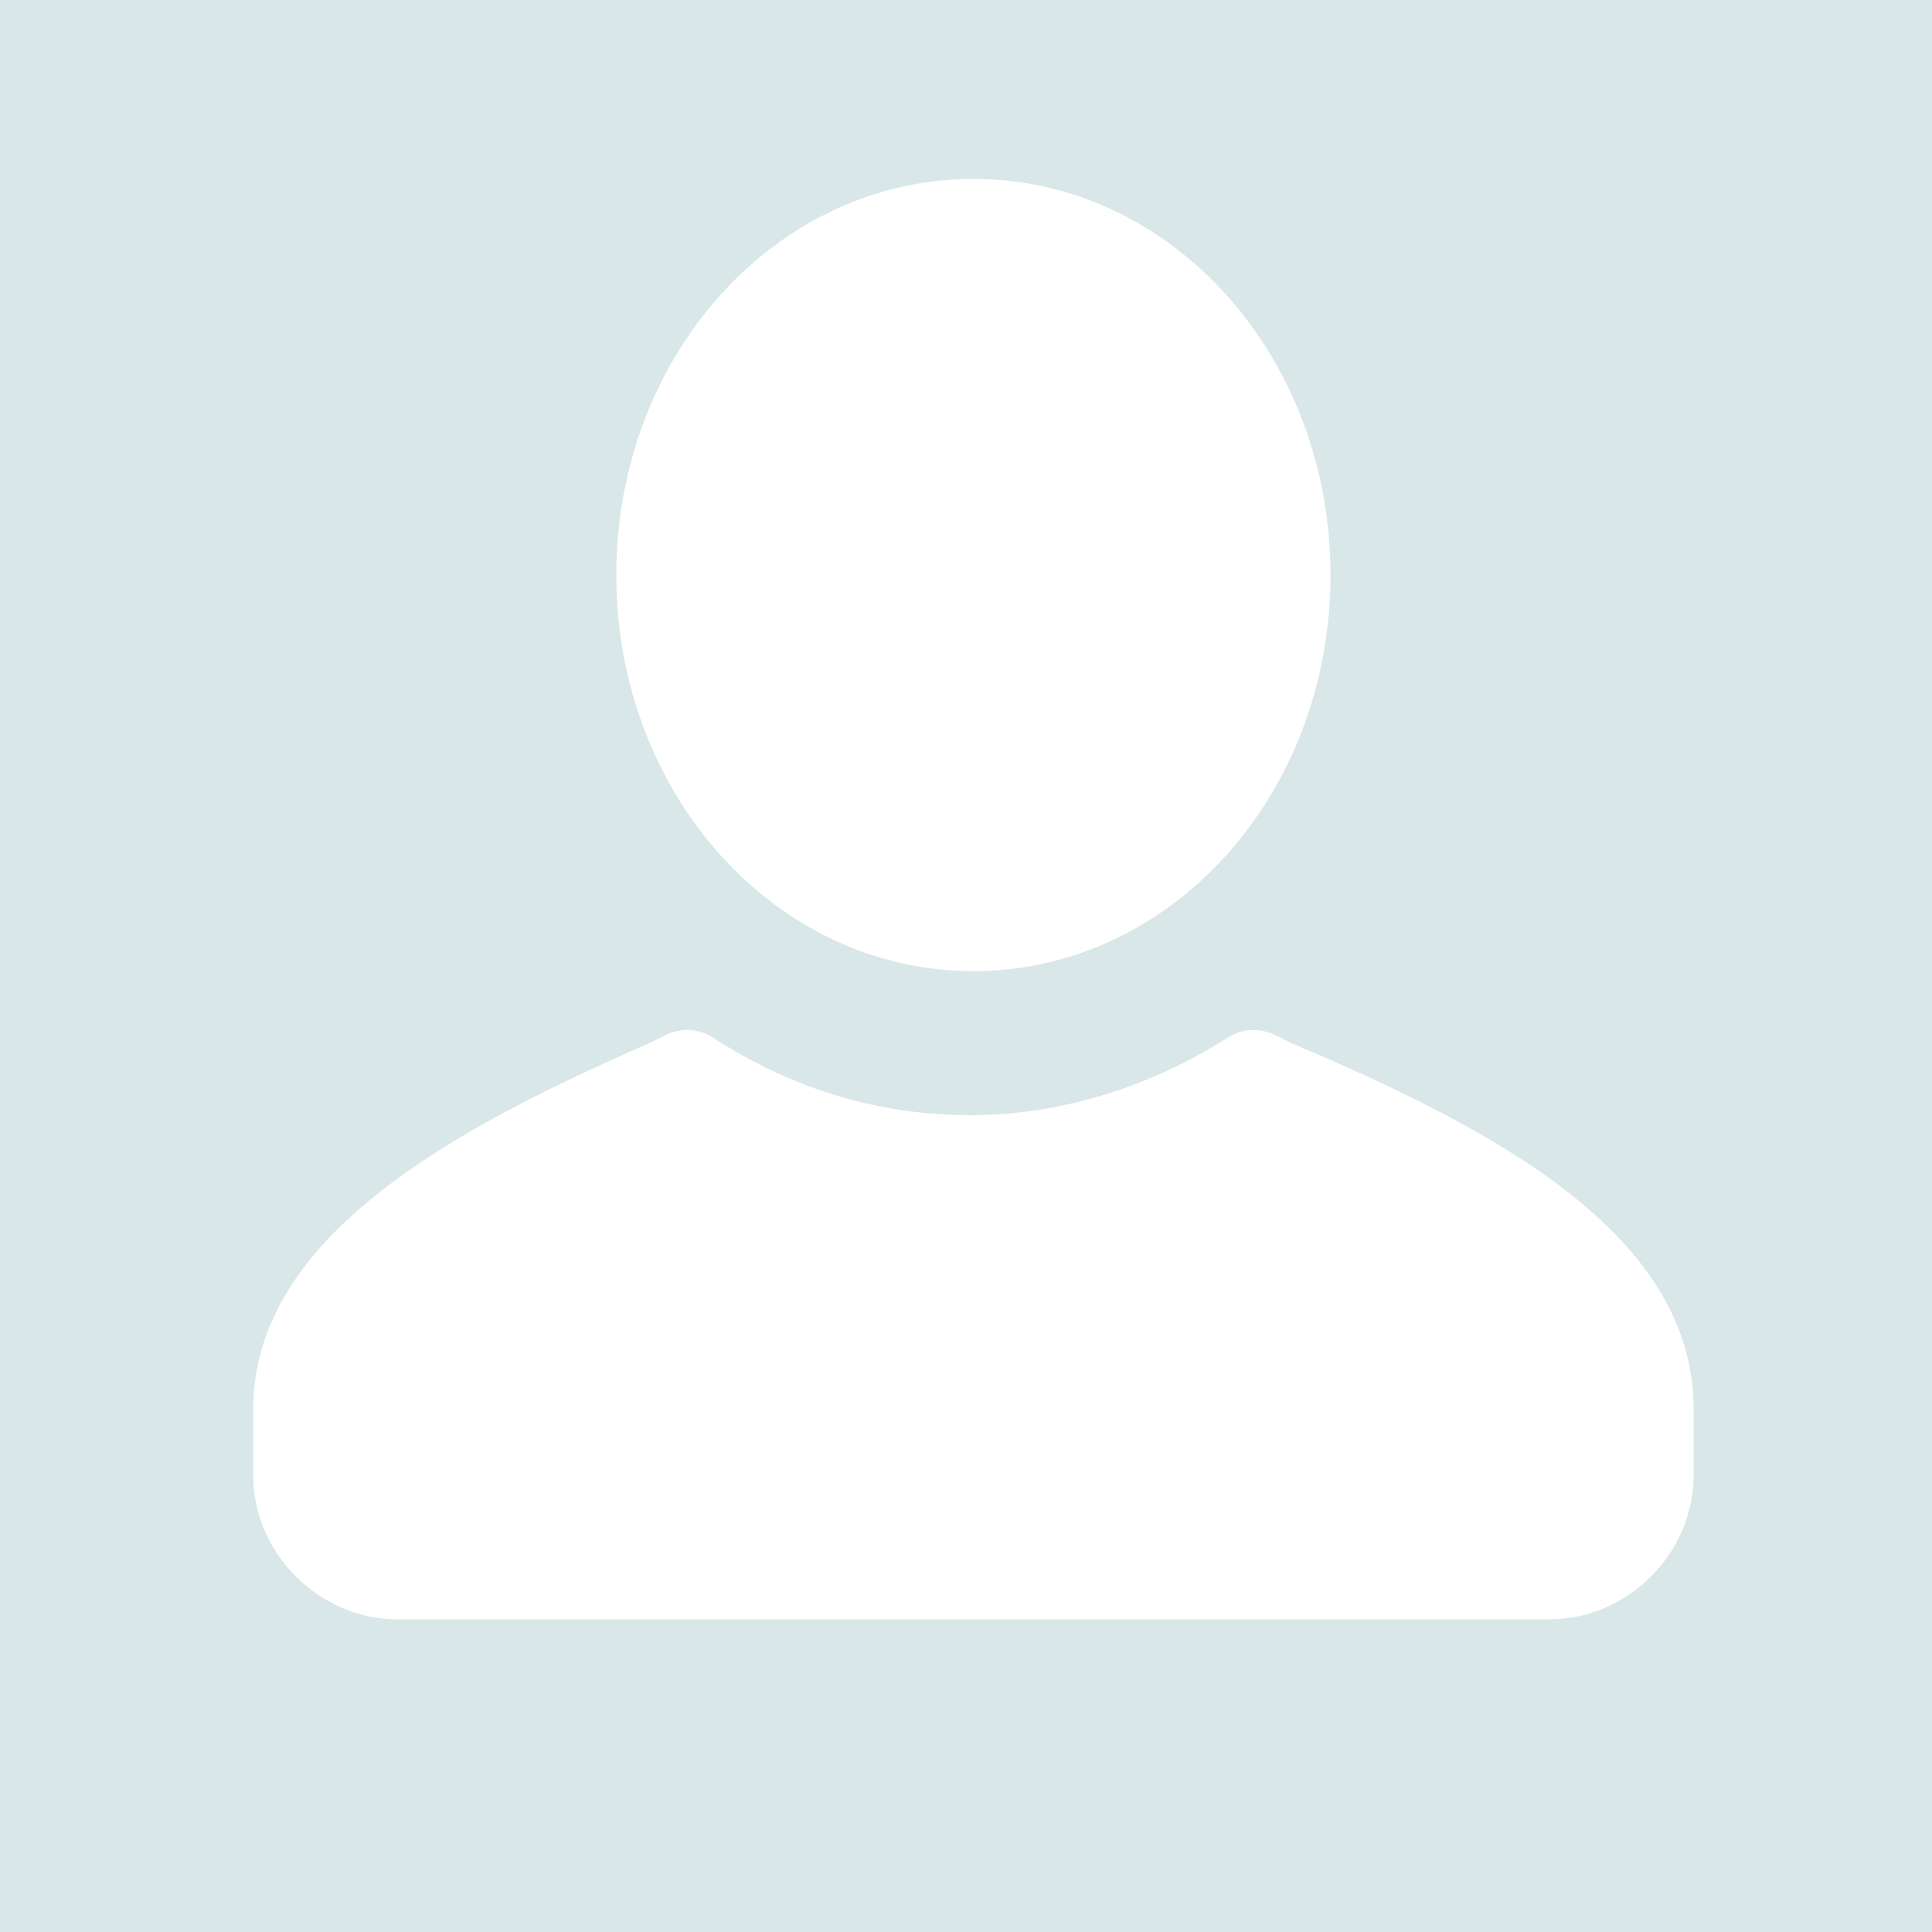 <?xml version="1.0" encoding="UTF-8"?>
<svg version="1.1" viewBox="0 0 130 130" xmlns="http://www.w3.org/2000/svg">
  <rect width="130" height="130" fill="#d9e7e8"/>
  <path d="m113.96 94.827v4.442c0 5.25-4.443 9.693-9.693 9.693h-77.538c-5.25 0-9.692-4.443-9.692-9.693v-4.442c0-11.712 13.731-18.981 26.654-24.635l1.212-0.606c1.01-0.404 2.019-0.404 3.029 0.202 5.25 3.433 11.106 5.25 17.365 5.25s12.317-2.019 17.365-5.25c1.01-0.606 2.019-0.606 3.029-0.202l1.212 0.606c13.327 5.654 27.058 12.721 27.058 24.635zm-48.462-82.788c13.327 0 24.029 11.913 24.029 26.654s-10.702 26.654-24.029 26.654-24.029-11.913-24.029-26.654 10.702-26.654 24.029-26.654z" fill="#fff"/>
</svg>
